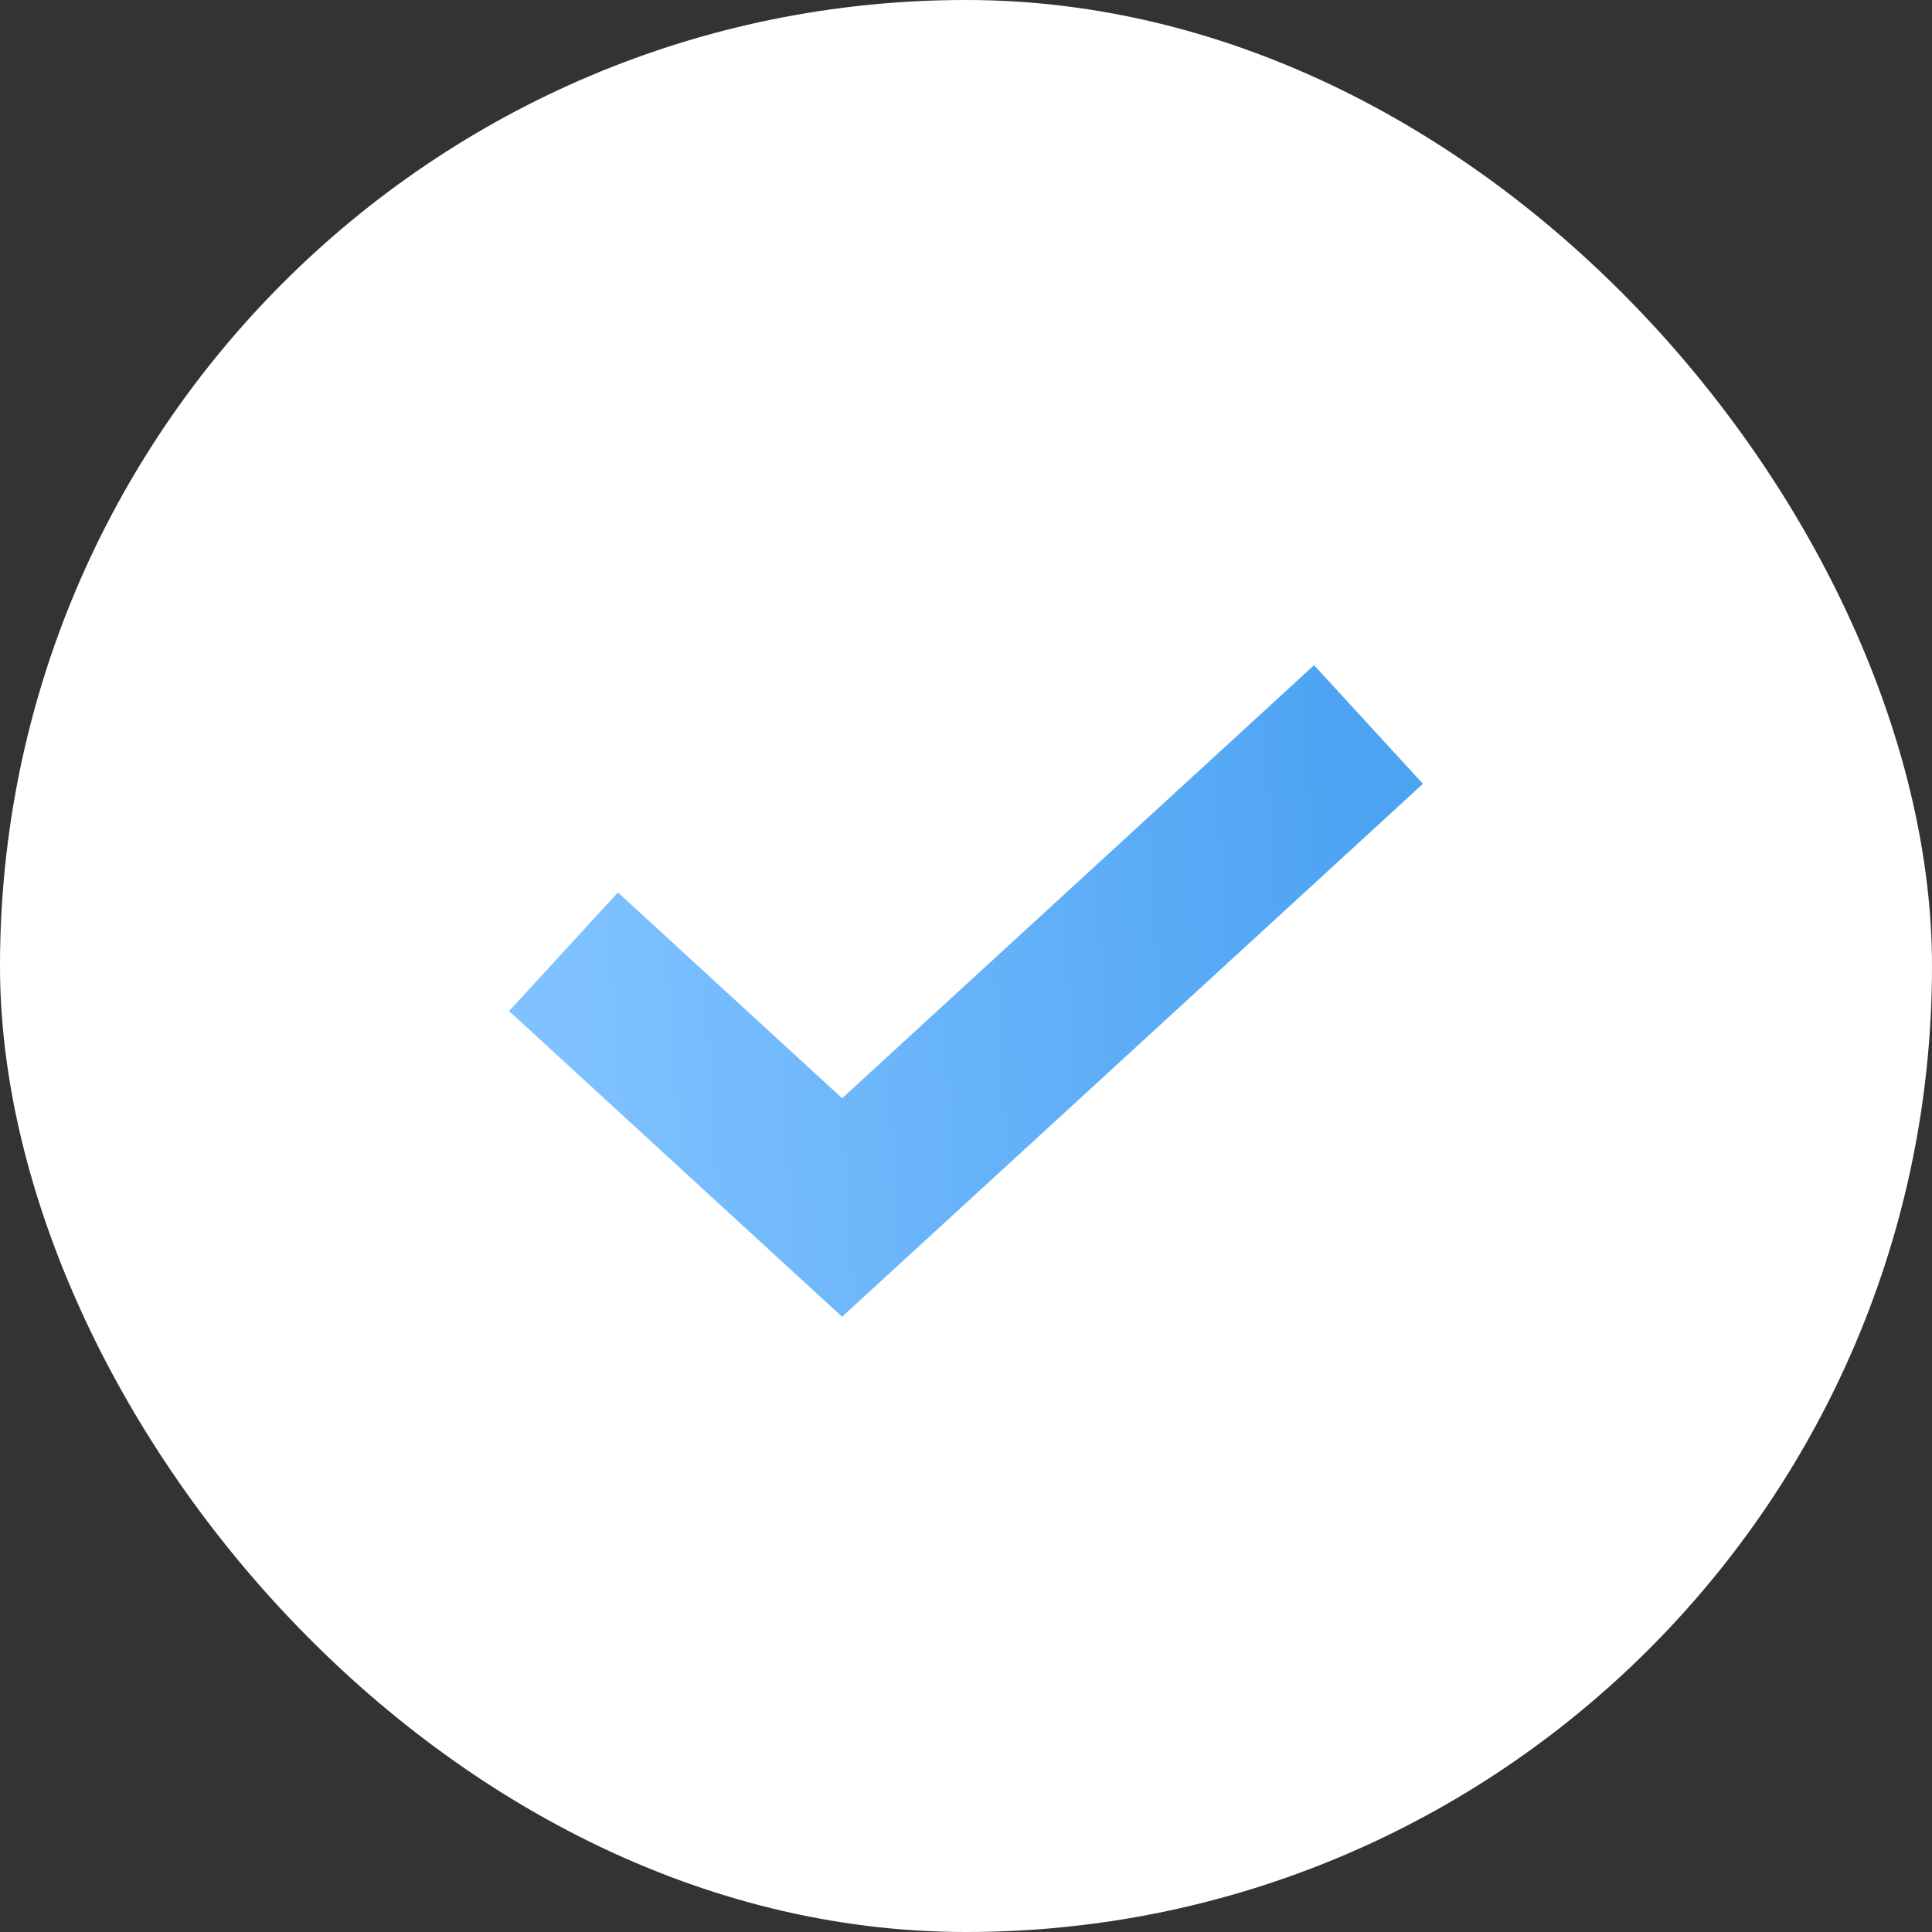 <svg width="24" height="24" viewBox="0 0 24 24" fill="none" xmlns="http://www.w3.org/2000/svg">
<rect x="0" y="0" width="24" height="24" fill="#333333" stroke="none"/>
<rect width="24" height="24" rx="12" fill="white"/>
<path d="M7 11.823L10.461 15L17 9" stroke="url(#paint0_linear_1_2285)" stroke-width="2"/>
<defs>
<linearGradient id="paint0_linear_1_2285" x1="17" y1="9" x2="6.64" y2="9.704" gradientUnits="userSpaceOnUse">
<stop stop-color="#4CA3F2"/>
<stop offset="1" stop-color="#80C2FF"/>
</linearGradient>
</defs>
</svg>
